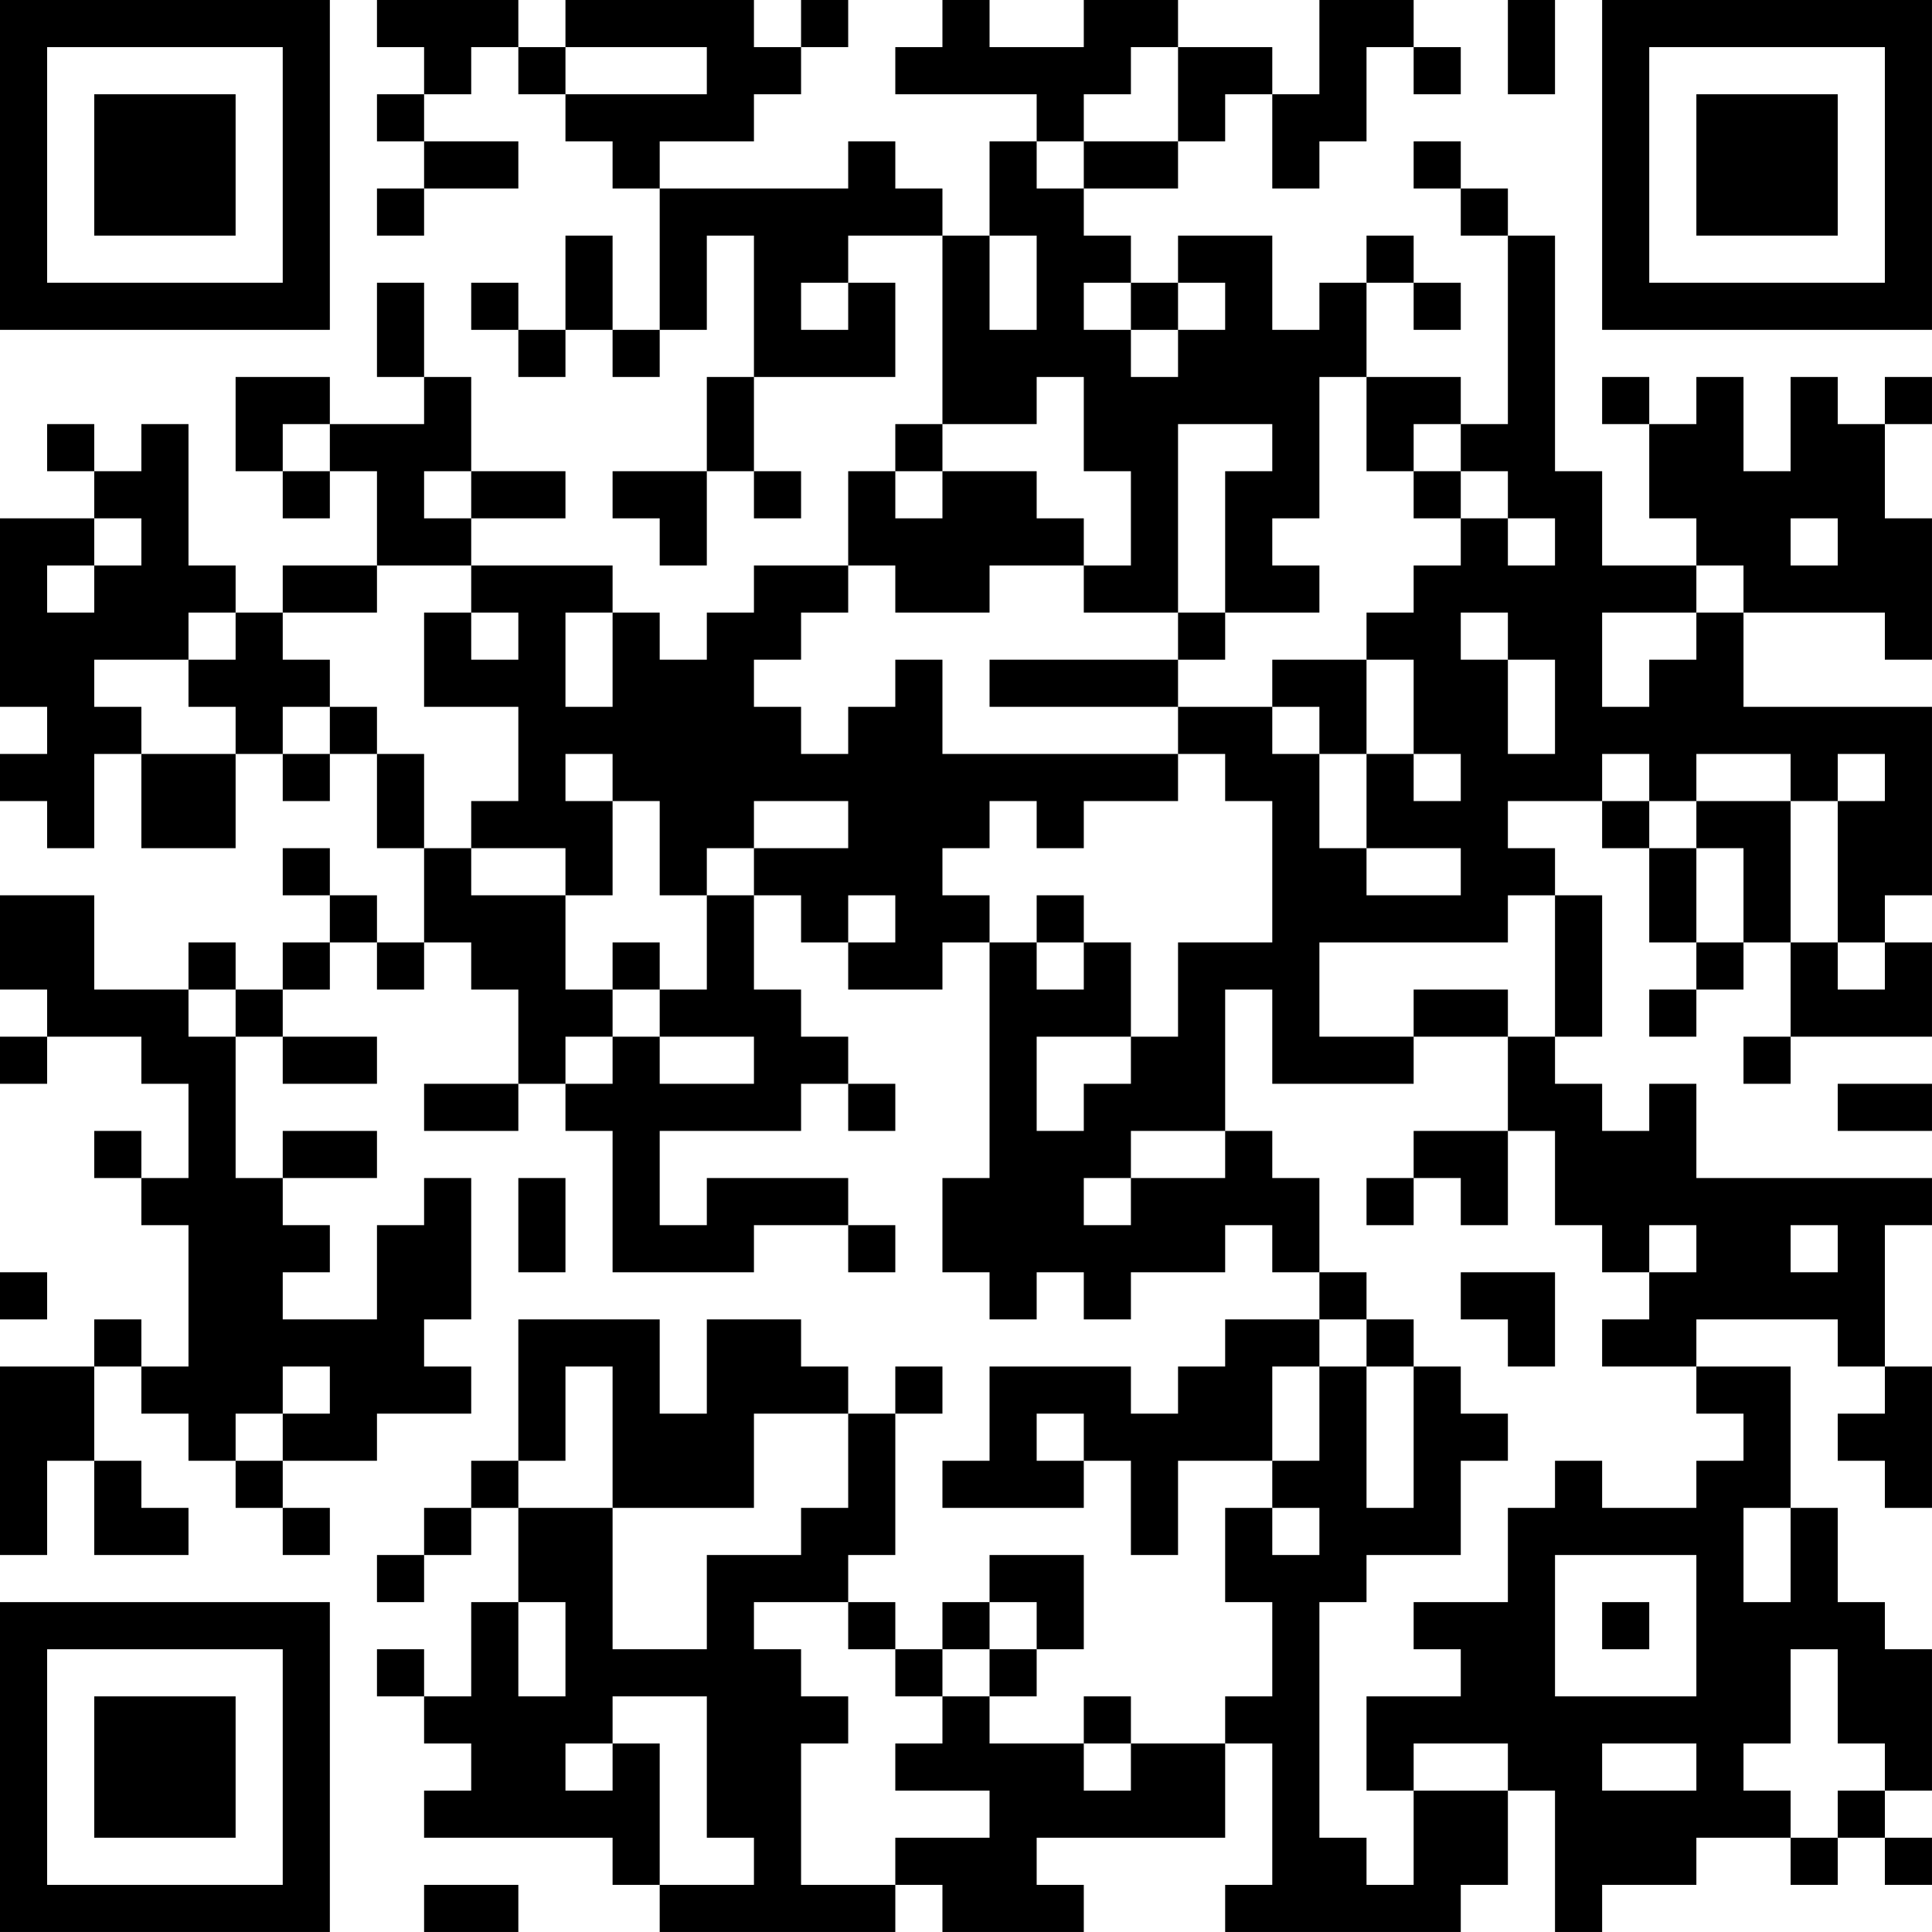 <?xml version="1.0" encoding="UTF-8"?>
<svg xmlns="http://www.w3.org/2000/svg" version="1.1" width="200" height="200" viewBox="0 0 200 200"><rect x="0" y="0" width="200" height="200" fill="#ffffff"/><g transform="scale(4.878)"><g transform="translate(0,0)"><path fill-rule="evenodd" d="M8 0L8 1L9 1L9 2L8 2L8 3L9 3L9 4L8 4L8 5L9 5L9 4L11 4L11 3L9 3L9 2L10 2L10 1L11 1L11 2L12 2L12 3L13 3L13 4L14 4L14 7L13 7L13 5L12 5L12 7L11 7L11 6L10 6L10 7L11 7L11 8L12 8L12 7L13 7L13 8L14 8L14 7L15 7L15 5L16 5L16 8L15 8L15 10L13 10L13 11L14 11L14 12L15 12L15 10L16 10L16 11L17 11L17 10L16 10L16 8L19 8L19 6L18 6L18 5L20 5L20 9L19 9L19 10L18 10L18 12L16 12L16 13L15 13L15 14L14 14L14 13L13 13L13 12L10 12L10 11L12 11L12 10L10 10L10 8L9 8L9 6L8 6L8 8L9 8L9 9L7 9L7 8L5 8L5 10L6 10L6 11L7 11L7 10L8 10L8 12L6 12L6 13L5 13L5 12L4 12L4 9L3 9L3 10L2 10L2 9L1 9L1 10L2 10L2 11L0 11L0 15L1 15L1 16L0 16L0 17L1 17L1 18L2 18L2 16L3 16L3 18L5 18L5 16L6 16L6 17L7 17L7 16L8 16L8 18L9 18L9 20L8 20L8 19L7 19L7 18L6 18L6 19L7 19L7 20L6 20L6 21L5 21L5 20L4 20L4 21L2 21L2 19L0 19L0 21L1 21L1 22L0 22L0 23L1 23L1 22L3 22L3 23L4 23L4 25L3 25L3 24L2 24L2 25L3 25L3 26L4 26L4 29L3 29L3 28L2 28L2 29L0 29L0 33L1 33L1 31L2 31L2 33L4 33L4 32L3 32L3 31L2 31L2 29L3 29L3 30L4 30L4 31L5 31L5 32L6 32L6 33L7 33L7 32L6 32L6 31L8 31L8 30L10 30L10 29L9 29L9 28L10 28L10 25L9 25L9 26L8 26L8 28L6 28L6 27L7 27L7 26L6 26L6 25L8 25L8 24L6 24L6 25L5 25L5 22L6 22L6 23L8 23L8 22L6 22L6 21L7 21L7 20L8 20L8 21L9 21L9 20L10 20L10 21L11 21L11 23L9 23L9 24L11 24L11 23L12 23L12 24L13 24L13 27L16 27L16 26L18 26L18 27L19 27L19 26L18 26L18 25L15 25L15 26L14 26L14 24L17 24L17 23L18 23L18 24L19 24L19 23L18 23L18 22L17 22L17 21L16 21L16 19L17 19L17 20L18 20L18 21L20 21L20 20L21 20L21 25L20 25L20 27L21 27L21 28L22 28L22 27L23 27L23 28L24 28L24 27L26 27L26 26L27 26L27 27L28 27L28 28L26 28L26 29L25 29L25 30L24 30L24 29L21 29L21 31L20 31L20 32L23 32L23 31L24 31L24 33L25 33L25 31L27 31L27 32L26 32L26 34L27 34L27 36L26 36L26 37L24 37L24 36L23 36L23 37L21 37L21 36L22 36L22 35L23 35L23 33L21 33L21 34L20 34L20 35L19 35L19 34L18 34L18 33L19 33L19 30L20 30L20 29L19 29L19 30L18 30L18 29L17 29L17 28L15 28L15 30L14 30L14 28L11 28L11 31L10 31L10 32L9 32L9 33L8 33L8 34L9 34L9 33L10 33L10 32L11 32L11 34L10 34L10 36L9 36L9 35L8 35L8 36L9 36L9 37L10 37L10 38L9 38L9 39L13 39L13 40L14 40L14 41L19 41L19 40L20 40L20 41L23 41L23 40L22 40L22 39L26 39L26 37L27 37L27 40L26 40L26 41L31 41L31 40L32 40L32 38L33 38L33 41L34 41L34 40L36 40L36 39L38 39L38 40L39 40L39 39L40 39L40 40L41 40L41 39L40 39L40 38L41 38L41 35L40 35L40 34L39 34L39 32L38 32L38 29L36 29L36 28L39 28L39 29L40 29L40 30L39 30L39 31L40 31L40 32L41 32L41 29L40 29L40 26L41 26L41 25L36 25L36 23L35 23L35 24L34 24L34 23L33 23L33 22L34 22L34 19L33 19L33 18L32 18L32 17L34 17L34 18L35 18L35 20L36 20L36 21L35 21L35 22L36 22L36 21L37 21L37 20L38 20L38 22L37 22L37 23L38 23L38 22L41 22L41 20L40 20L40 19L41 19L41 15L37 15L37 13L40 13L40 14L41 14L41 11L40 11L40 9L41 9L41 8L40 8L40 9L39 9L39 8L38 8L38 10L37 10L37 8L36 8L36 9L35 9L35 8L34 8L34 9L35 9L35 11L36 11L36 12L34 12L34 10L33 10L33 5L32 5L32 4L31 4L31 3L30 3L30 4L31 4L31 5L32 5L32 9L31 9L31 8L29 8L29 6L30 6L30 7L31 7L31 6L30 6L30 5L29 5L29 6L28 6L28 7L27 7L27 5L25 5L25 6L24 6L24 5L23 5L23 4L25 4L25 3L26 3L26 2L27 2L27 4L28 4L28 3L29 3L29 1L30 1L30 2L31 2L31 1L30 1L30 0L28 0L28 2L27 2L27 1L25 1L25 0L23 0L23 1L21 1L21 0L20 0L20 1L19 1L19 2L22 2L22 3L21 3L21 5L20 5L20 4L19 4L19 3L18 3L18 4L14 4L14 3L16 3L16 2L17 2L17 1L18 1L18 0L17 0L17 1L16 1L16 0L12 0L12 1L11 1L11 0ZM32 0L32 2L33 2L33 0ZM12 1L12 2L15 2L15 1ZM24 1L24 2L23 2L23 3L22 3L22 4L23 4L23 3L25 3L25 1ZM21 5L21 7L22 7L22 5ZM17 6L17 7L18 7L18 6ZM23 6L23 7L24 7L24 8L25 8L25 7L26 7L26 6L25 6L25 7L24 7L24 6ZM22 8L22 9L20 9L20 10L19 10L19 11L20 11L20 10L22 10L22 11L23 11L23 12L21 12L21 13L19 13L19 12L18 12L18 13L17 13L17 14L16 14L16 15L17 15L17 16L18 16L18 15L19 15L19 14L20 14L20 16L25 16L25 17L23 17L23 18L22 18L22 17L21 17L21 18L20 18L20 19L21 19L21 20L22 20L22 21L23 21L23 20L24 20L24 22L22 22L22 24L23 24L23 23L24 23L24 22L25 22L25 20L27 20L27 17L26 17L26 16L25 16L25 15L27 15L27 16L28 16L28 18L29 18L29 19L31 19L31 18L29 18L29 16L30 16L30 17L31 17L31 16L30 16L30 14L29 14L29 13L30 13L30 12L31 12L31 11L32 11L32 12L33 12L33 11L32 11L32 10L31 10L31 9L30 9L30 10L29 10L29 8L28 8L28 11L27 11L27 12L28 12L28 13L26 13L26 10L27 10L27 9L25 9L25 13L23 13L23 12L24 12L24 10L23 10L23 8ZM6 9L6 10L7 10L7 9ZM9 10L9 11L10 11L10 10ZM30 10L30 11L31 11L31 10ZM2 11L2 12L1 12L1 13L2 13L2 12L3 12L3 11ZM38 11L38 12L39 12L39 11ZM8 12L8 13L6 13L6 14L7 14L7 15L6 15L6 16L7 16L7 15L8 15L8 16L9 16L9 18L10 18L10 19L12 19L12 21L13 21L13 22L12 22L12 23L13 23L13 22L14 22L14 23L16 23L16 22L14 22L14 21L15 21L15 19L16 19L16 18L18 18L18 17L16 17L16 18L15 18L15 19L14 19L14 17L13 17L13 16L12 16L12 17L13 17L13 19L12 19L12 18L10 18L10 17L11 17L11 15L9 15L9 13L10 13L10 14L11 14L11 13L10 13L10 12ZM36 12L36 13L34 13L34 15L35 15L35 14L36 14L36 13L37 13L37 12ZM4 13L4 14L2 14L2 15L3 15L3 16L5 16L5 15L4 15L4 14L5 14L5 13ZM12 13L12 15L13 15L13 13ZM25 13L25 14L21 14L21 15L25 15L25 14L26 14L26 13ZM31 13L31 14L32 14L32 16L33 16L33 14L32 14L32 13ZM27 14L27 15L28 15L28 16L29 16L29 14ZM34 16L34 17L35 17L35 18L36 18L36 20L37 20L37 18L36 18L36 17L38 17L38 20L39 20L39 21L40 21L40 20L39 20L39 17L40 17L40 16L39 16L39 17L38 17L38 16L36 16L36 17L35 17L35 16ZM18 19L18 20L19 20L19 19ZM22 19L22 20L23 20L23 19ZM32 19L32 20L28 20L28 22L30 22L30 23L27 23L27 21L26 21L26 24L24 24L24 25L23 25L23 26L24 26L24 25L26 25L26 24L27 24L27 25L28 25L28 27L29 27L29 28L28 28L28 29L27 29L27 31L28 31L28 29L29 29L29 32L30 32L30 29L31 29L31 30L32 30L32 31L31 31L31 33L29 33L29 34L28 34L28 39L29 39L29 40L30 40L30 38L32 38L32 37L30 37L30 38L29 38L29 36L31 36L31 35L30 35L30 34L32 34L32 32L33 32L33 31L34 31L34 32L36 32L36 31L37 31L37 30L36 30L36 29L34 29L34 28L35 28L35 27L36 27L36 26L35 26L35 27L34 27L34 26L33 26L33 24L32 24L32 22L33 22L33 19ZM13 20L13 21L14 21L14 20ZM4 21L4 22L5 22L5 21ZM30 21L30 22L32 22L32 21ZM39 23L39 24L41 24L41 23ZM30 24L30 25L29 25L29 26L30 26L30 25L31 25L31 26L32 26L32 24ZM11 25L11 27L12 27L12 25ZM38 26L38 27L39 27L39 26ZM0 27L0 28L1 28L1 27ZM31 27L31 28L32 28L32 29L33 29L33 27ZM29 28L29 29L30 29L30 28ZM6 29L6 30L5 30L5 31L6 31L6 30L7 30L7 29ZM12 29L12 31L11 31L11 32L13 32L13 35L15 35L15 33L17 33L17 32L18 32L18 30L16 30L16 32L13 32L13 29ZM22 30L22 31L23 31L23 30ZM27 32L27 33L28 33L28 32ZM37 32L37 34L38 34L38 32ZM33 33L33 36L36 36L36 33ZM11 34L11 36L12 36L12 34ZM16 34L16 35L17 35L17 36L18 36L18 37L17 37L17 40L19 40L19 39L21 39L21 38L19 38L19 37L20 37L20 36L21 36L21 35L22 35L22 34L21 34L21 35L20 35L20 36L19 36L19 35L18 35L18 34ZM34 34L34 35L35 35L35 34ZM38 35L38 37L37 37L37 38L38 38L38 39L39 39L39 38L40 38L40 37L39 37L39 35ZM13 36L13 37L12 37L12 38L13 38L13 37L14 37L14 40L16 40L16 39L15 39L15 36ZM23 37L23 38L24 38L24 37ZM34 37L34 38L36 38L36 37ZM9 40L9 41L11 41L11 40ZM0 0L0 7L7 7L7 0ZM1 1L1 6L6 6L6 1ZM2 2L2 5L5 5L5 2ZM34 0L34 7L41 7L41 0ZM35 1L35 6L40 6L40 1ZM36 2L36 5L39 5L39 2ZM0 34L0 41L7 41L7 34ZM1 35L1 40L6 40L6 35ZM2 36L2 39L5 39L5 36Z" fill="#000000"/></g></g></svg>
